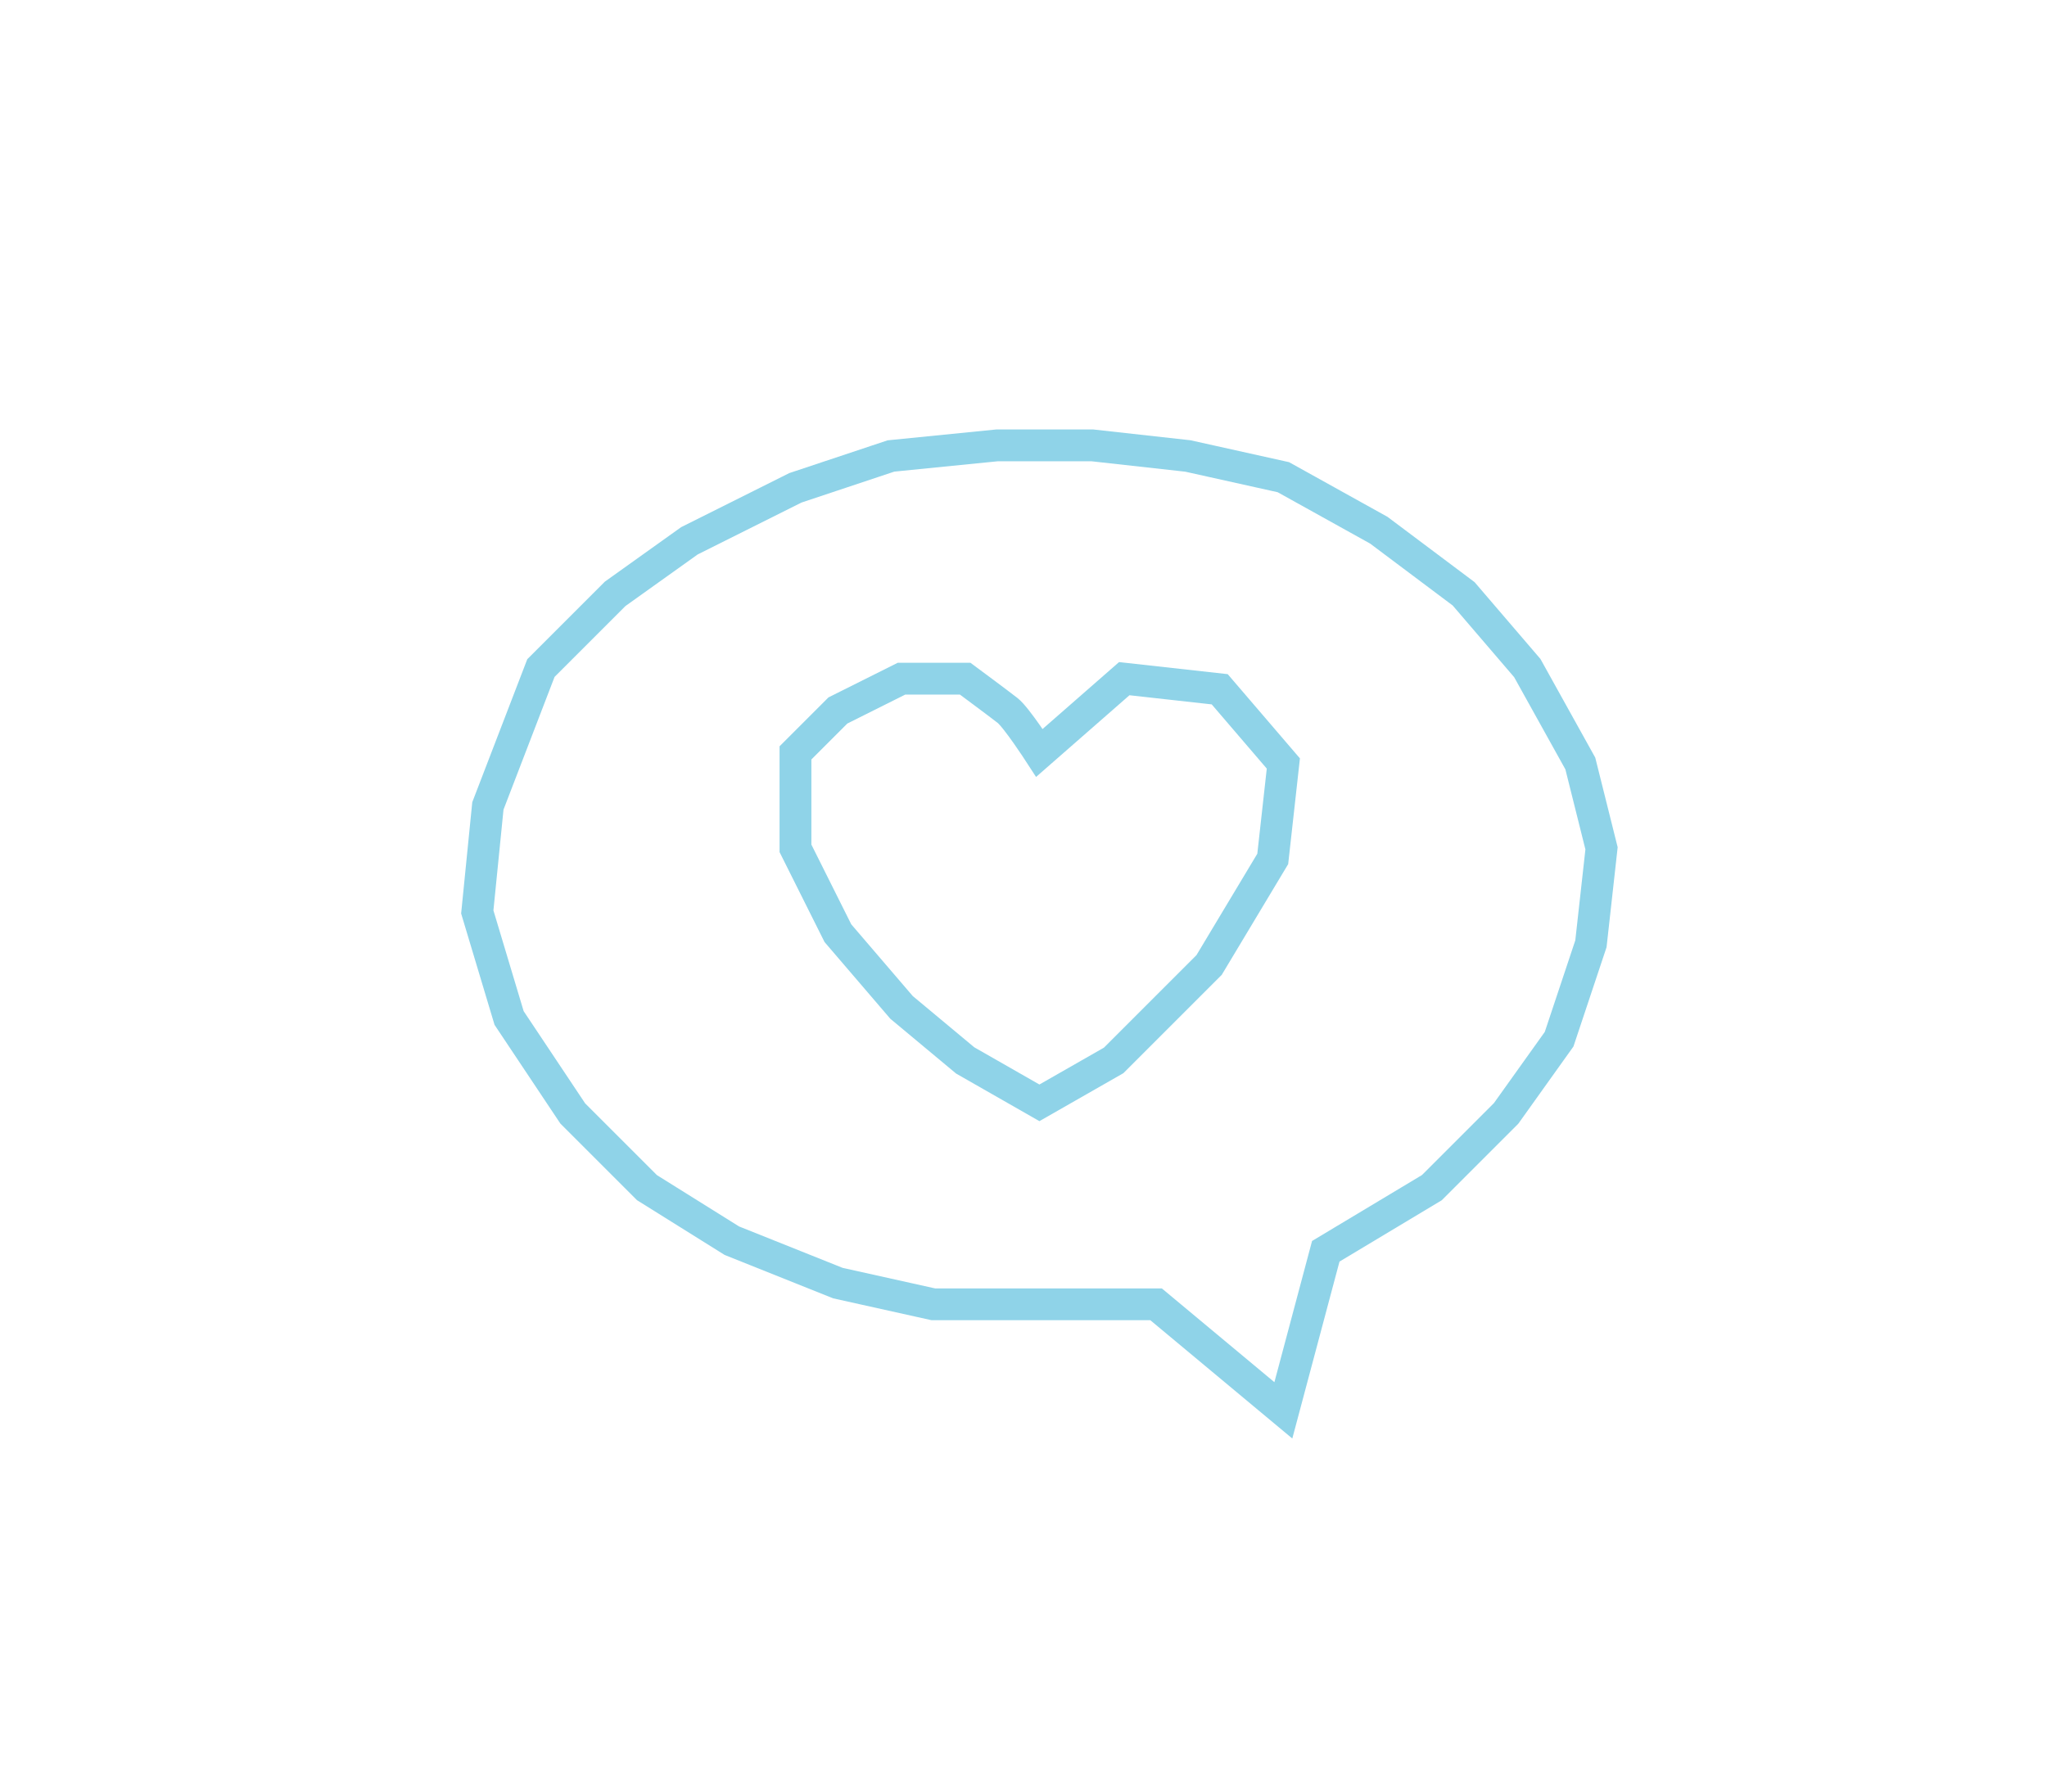 <svg version="1.2" baseProfile="tiny-ps" xmlns="http://www.w3.org/2000/svg" viewBox="0 0 193 169" width="193" height="169">
	<title>image</title>
	<style>
		tspan { white-space:pre }
		.shp0 { fill: none;stroke: #8fd3e8;stroke-width: 3 } 
	</style>
	<path id="Forma 1" class="shp0" d="M65 51L75 46L84 43L94 42L103 42L112 43L121 45L130 50L138 56L144 63L149 72L151 80L150 89L147 98L142 105L135 112L125 118L121 133L109 123L88 123L79 121L69 117L61 112L54 105L48 96L45 86L46 76L51 63L58 56L65 51Z" />
	<path id="Forma 2" class="shp0" d="M106 64L115 65L121 72L120 81L114 91L105 100L98 104L91 100L85 95L79 88L75 80L75 71L79 67L85 64L91 64C91 64 94.17 66.35 95 67C95.83 67.65 98 71 98 71L106 64Z" />
</svg>